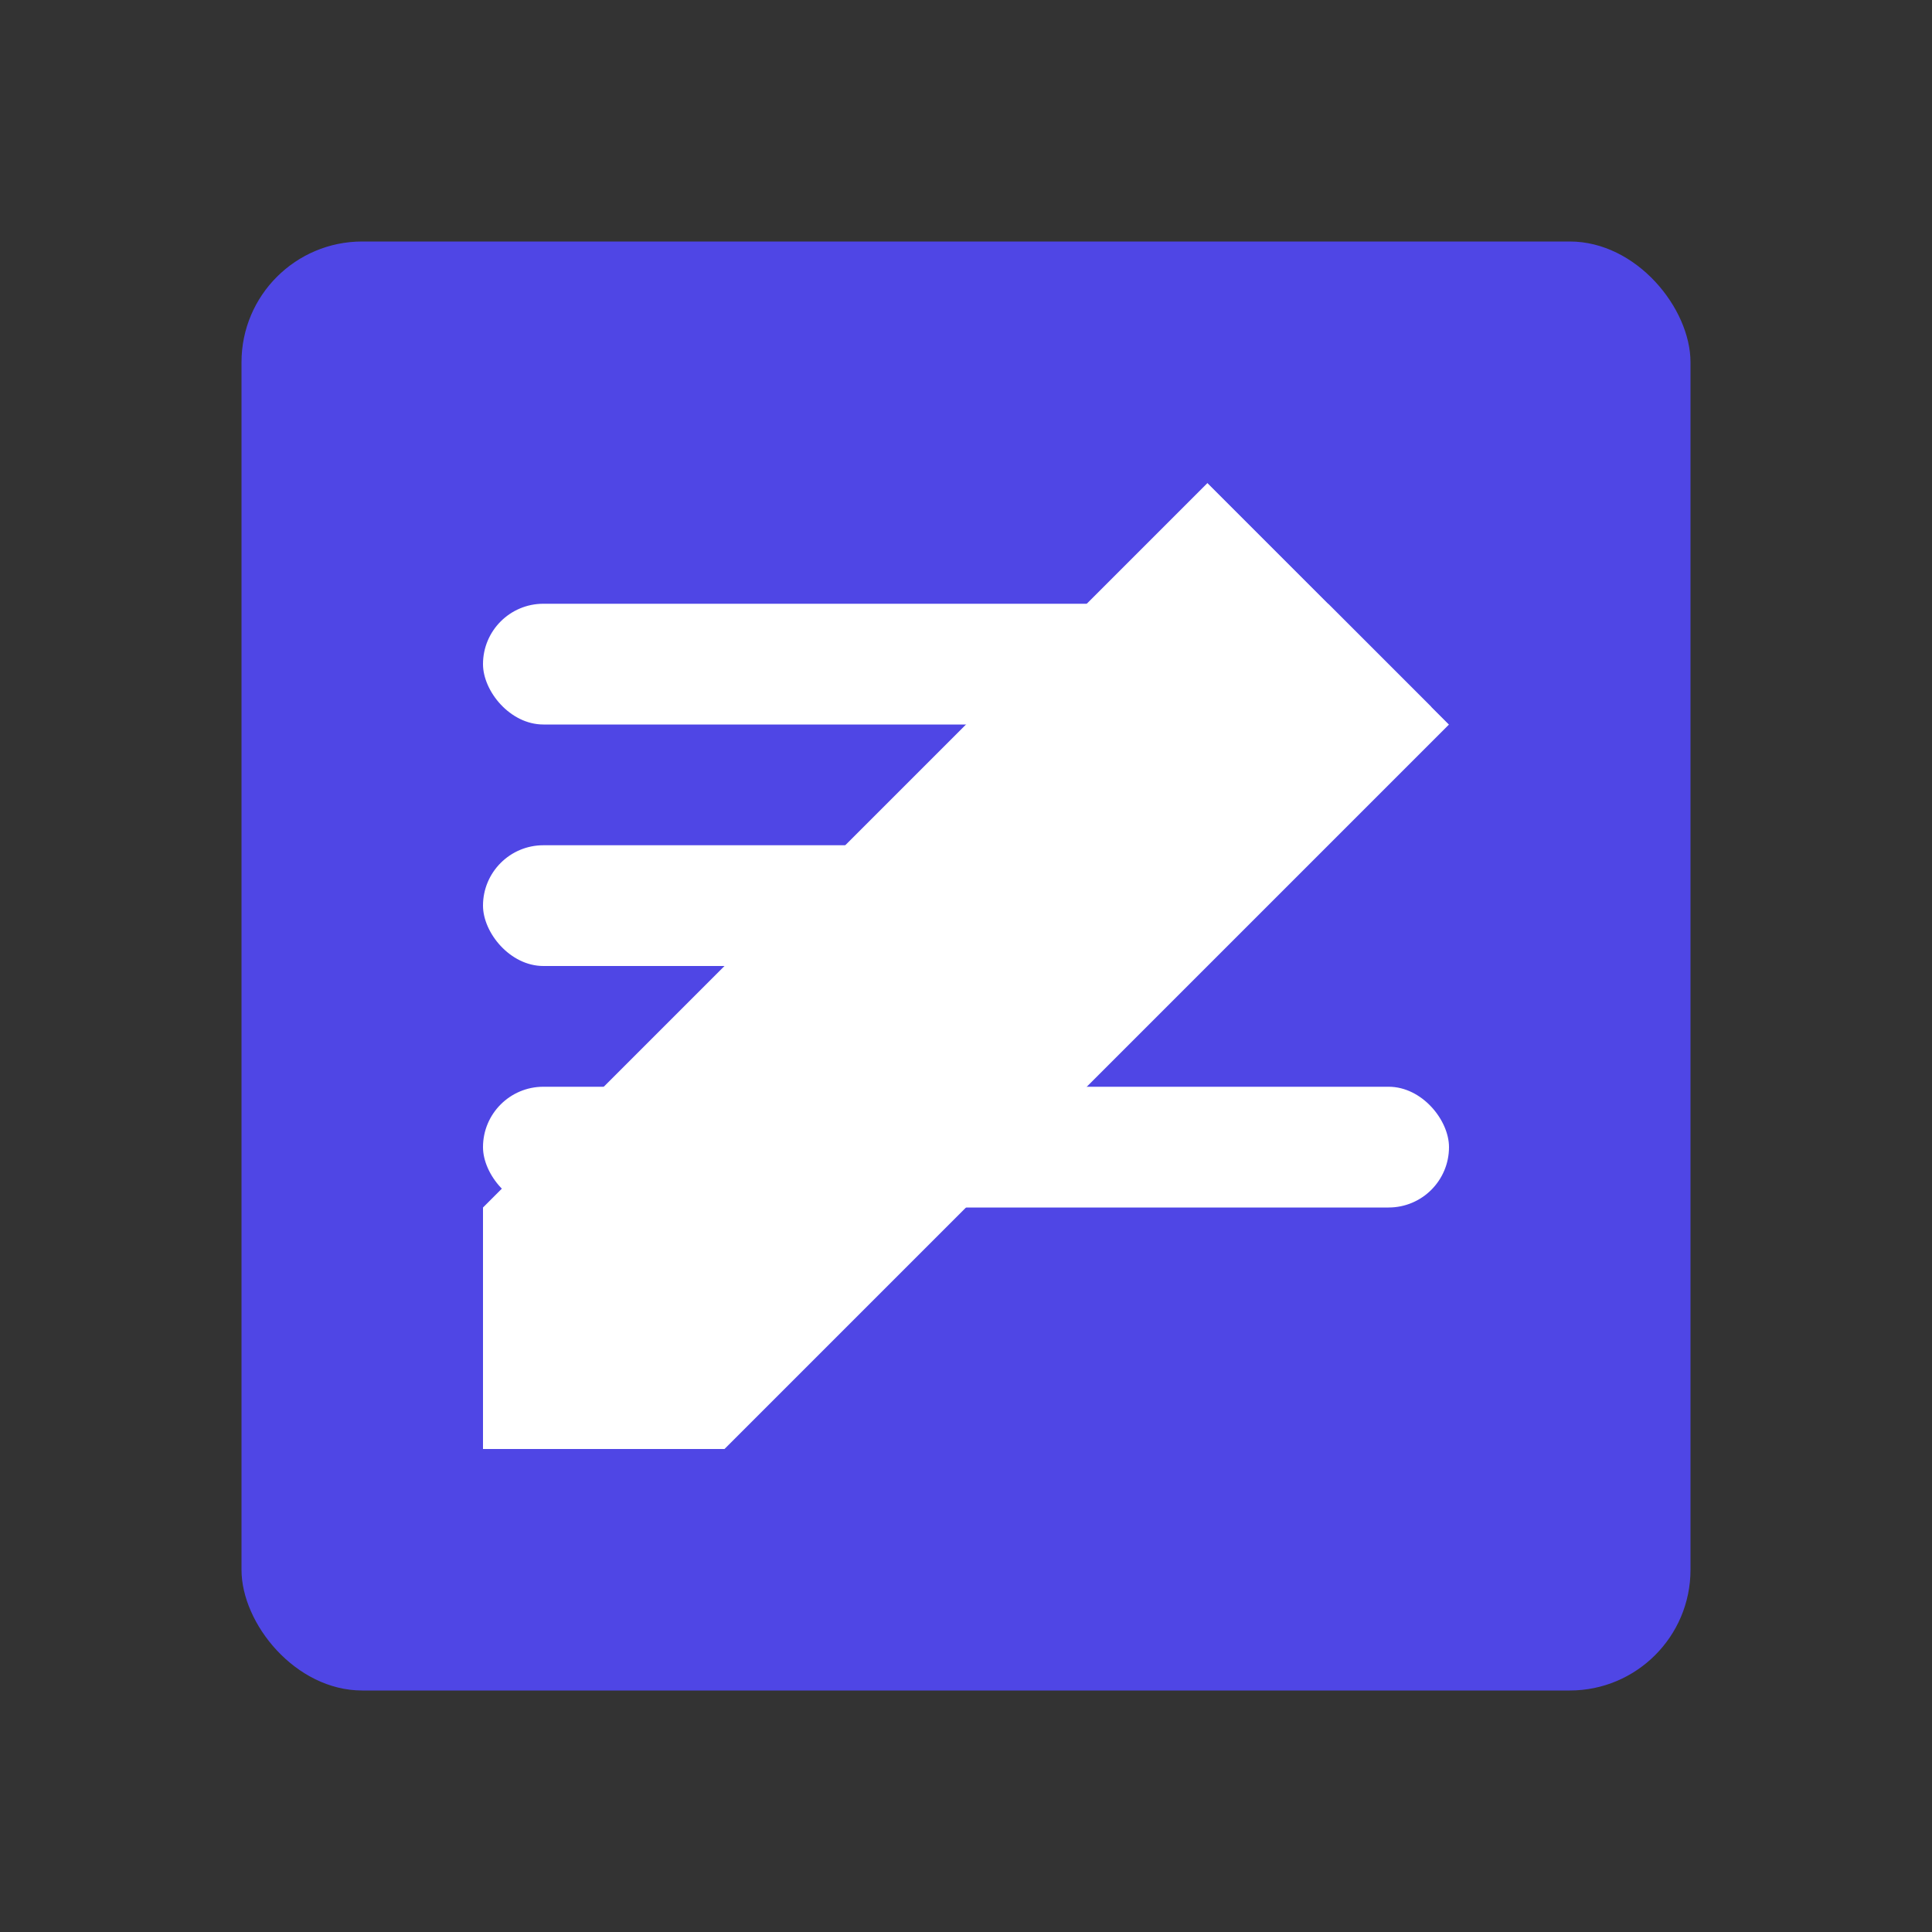 <?xml version="1.0" encoding="UTF-8"?>
<svg width="32" height="32" viewBox="0 0 32 32" fill="none" xmlns="http://www.w3.org/2000/svg">
  <rect x="0" y="0" width="32" height="32" fill="#333333" stroke="none"/>
  <!-- Document background -->
  <rect x="4" y="4" width="24" height="24" rx="2" fill="#4F46E5"/>
  
  <!-- Note lines -->
  <rect x="8" y="10" width="16" height="2" rx="1" fill="white"/>
  <rect x="8" y="14" width="12" height="2" rx="1" fill="white"/>
  <rect x="8" y="18" width="16" height="2" rx="1" fill="white"/>
  
  <!-- Pencil icon -->
  <path d="M20 8L24 12L12 24L8 24L8 20L20 8Z" fill="white"/>
  <path d="M22 6L26 10L24 12L20 8L22 6Z" fill="#4F46E5"/>
</svg> 